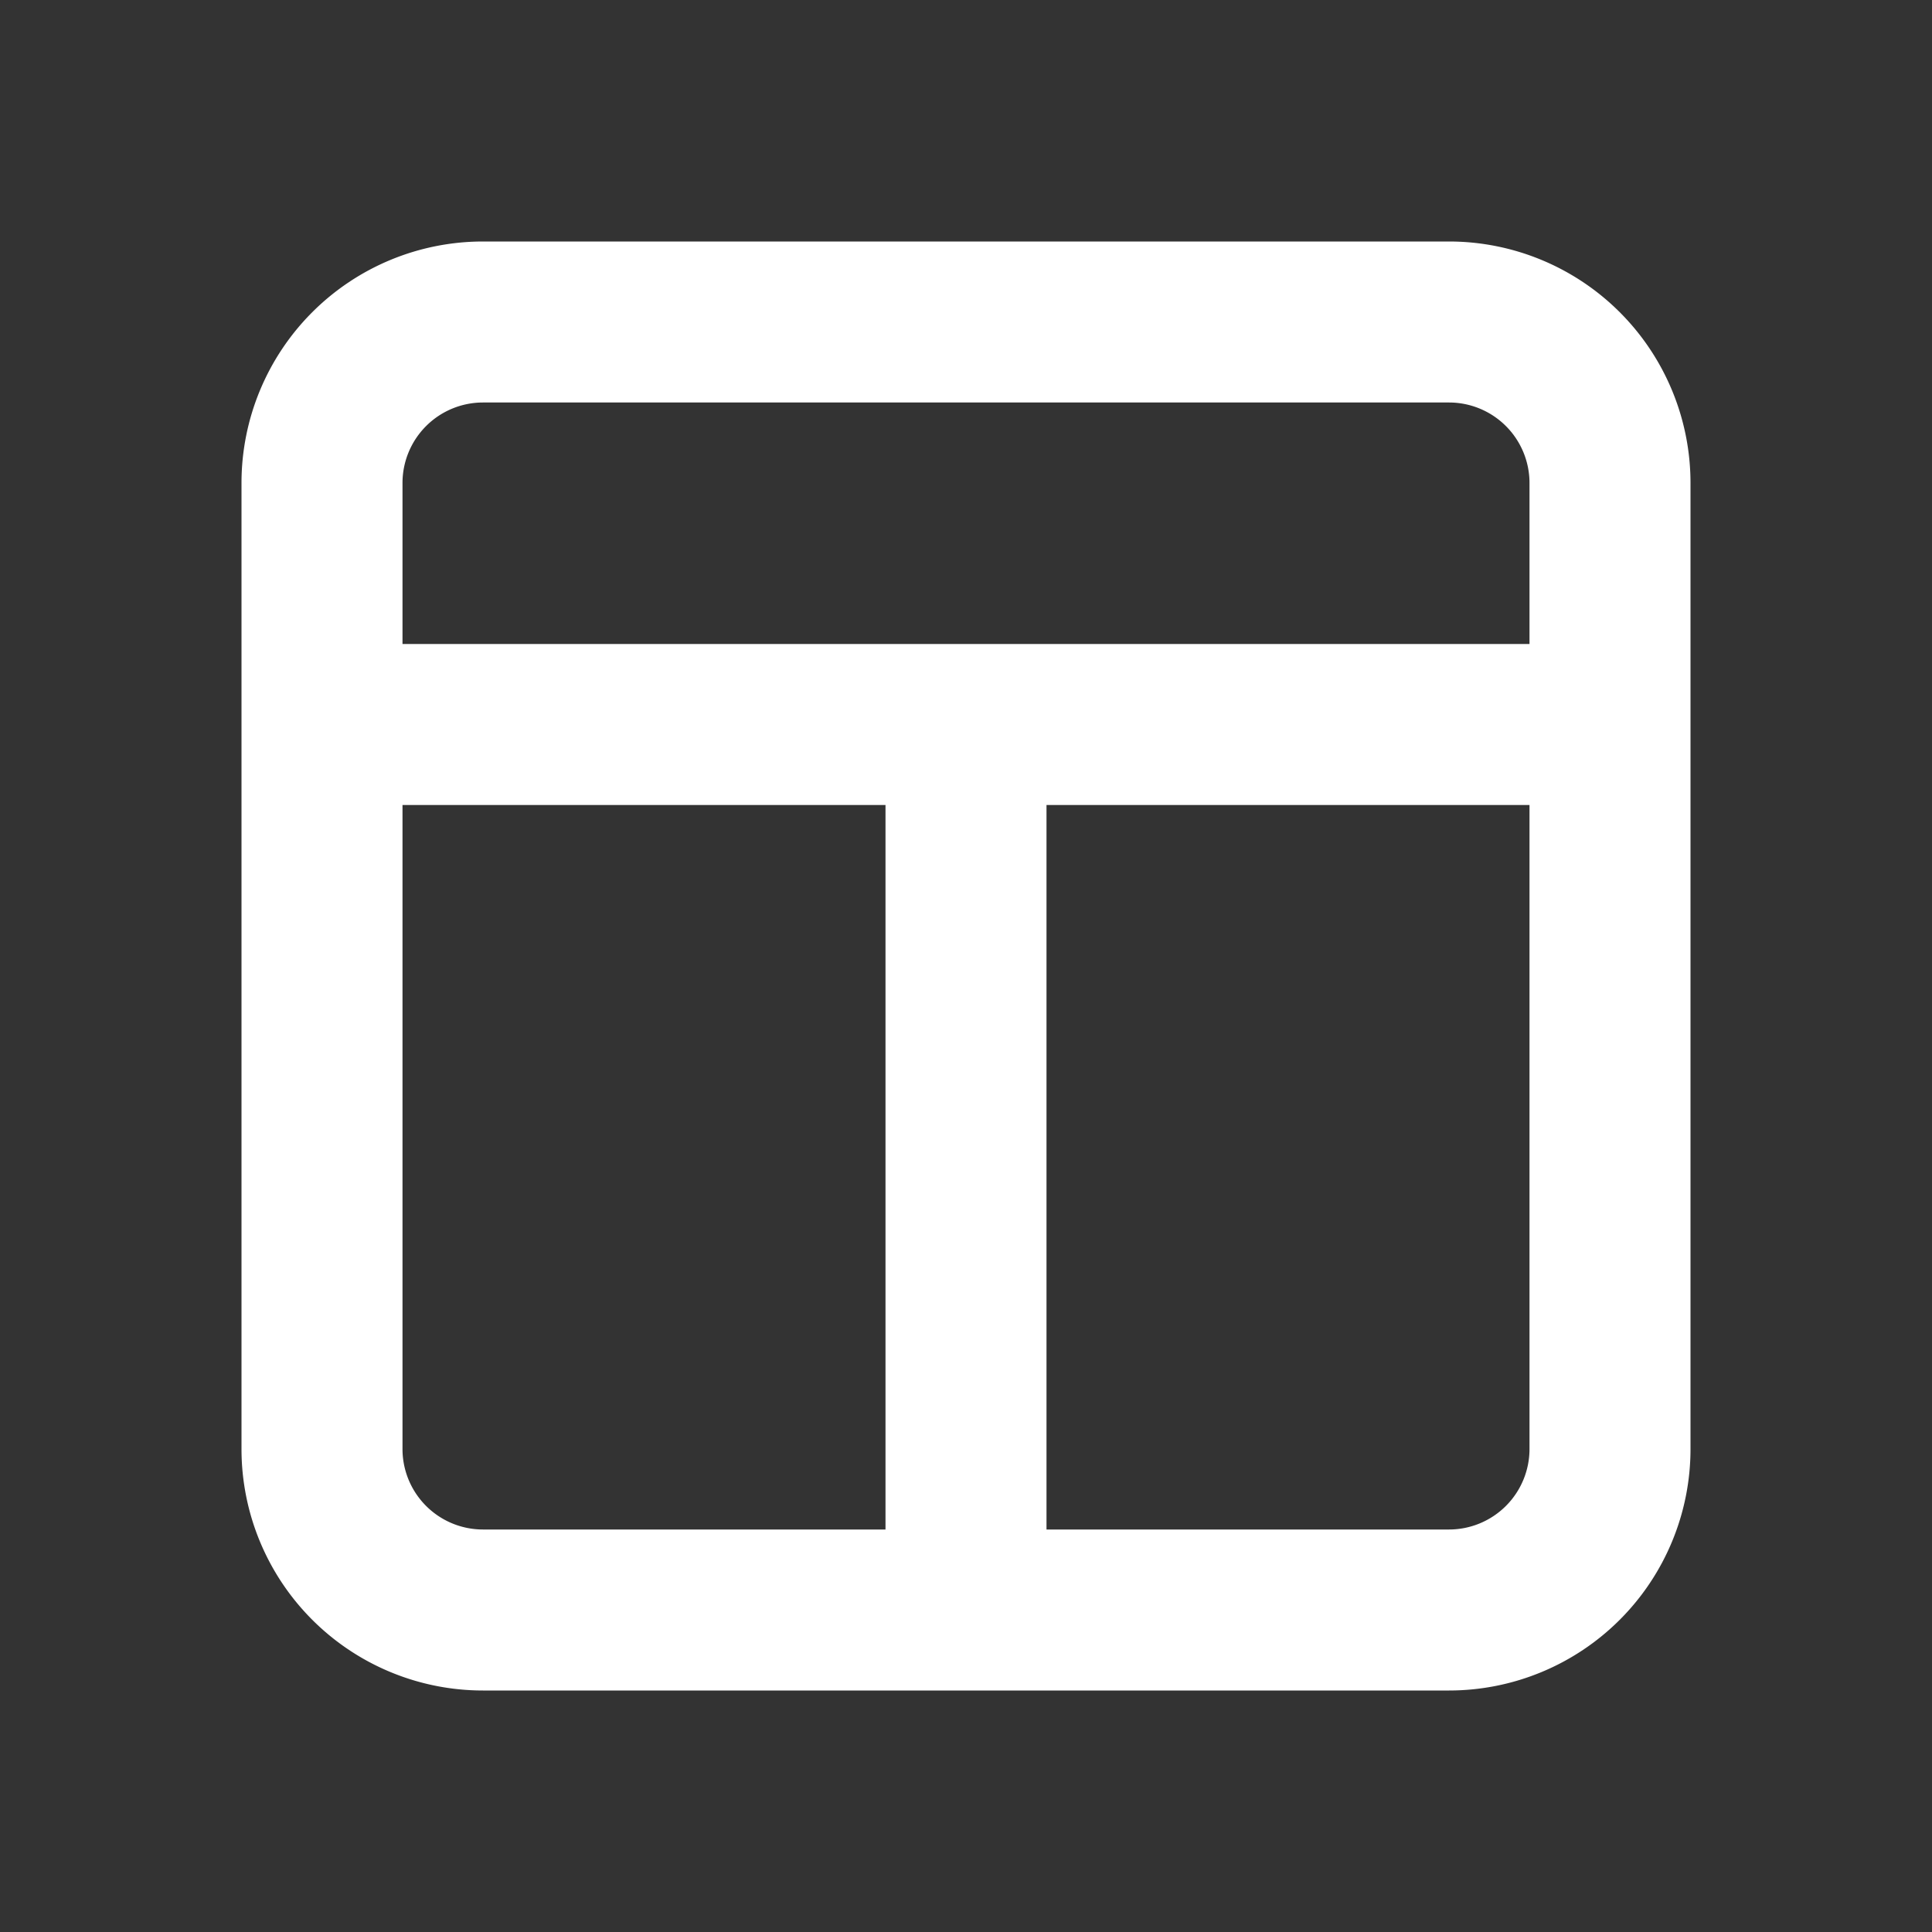 <svg xmlns="http://www.w3.org/2000/svg" viewBox="0 0 24 24"><rect x="0" y="0" width="24" height="24" fill="#333333" stroke="none"/><g data-name="Layer 2"><g data-name="layout"><rect width="24" height="24" opacity="0"/><path fill="#ffffff" d="M18 3H6a3 3 0 0 0-3 3v12a3 3 0 0 0 3 3h12a3 3 0 0 0 3-3V6a3 3 0 0 0-3-3zM6 5h12a1 1 0 0 1 1 1v2H5V6a1 1 0 0 1 1-1zM5 18v-8h6v9H6a1 1 0 0 1-1-1zm13 1h-5v-9h6v8a1 1 0 0 1-1 1z"/></g></g></svg>
